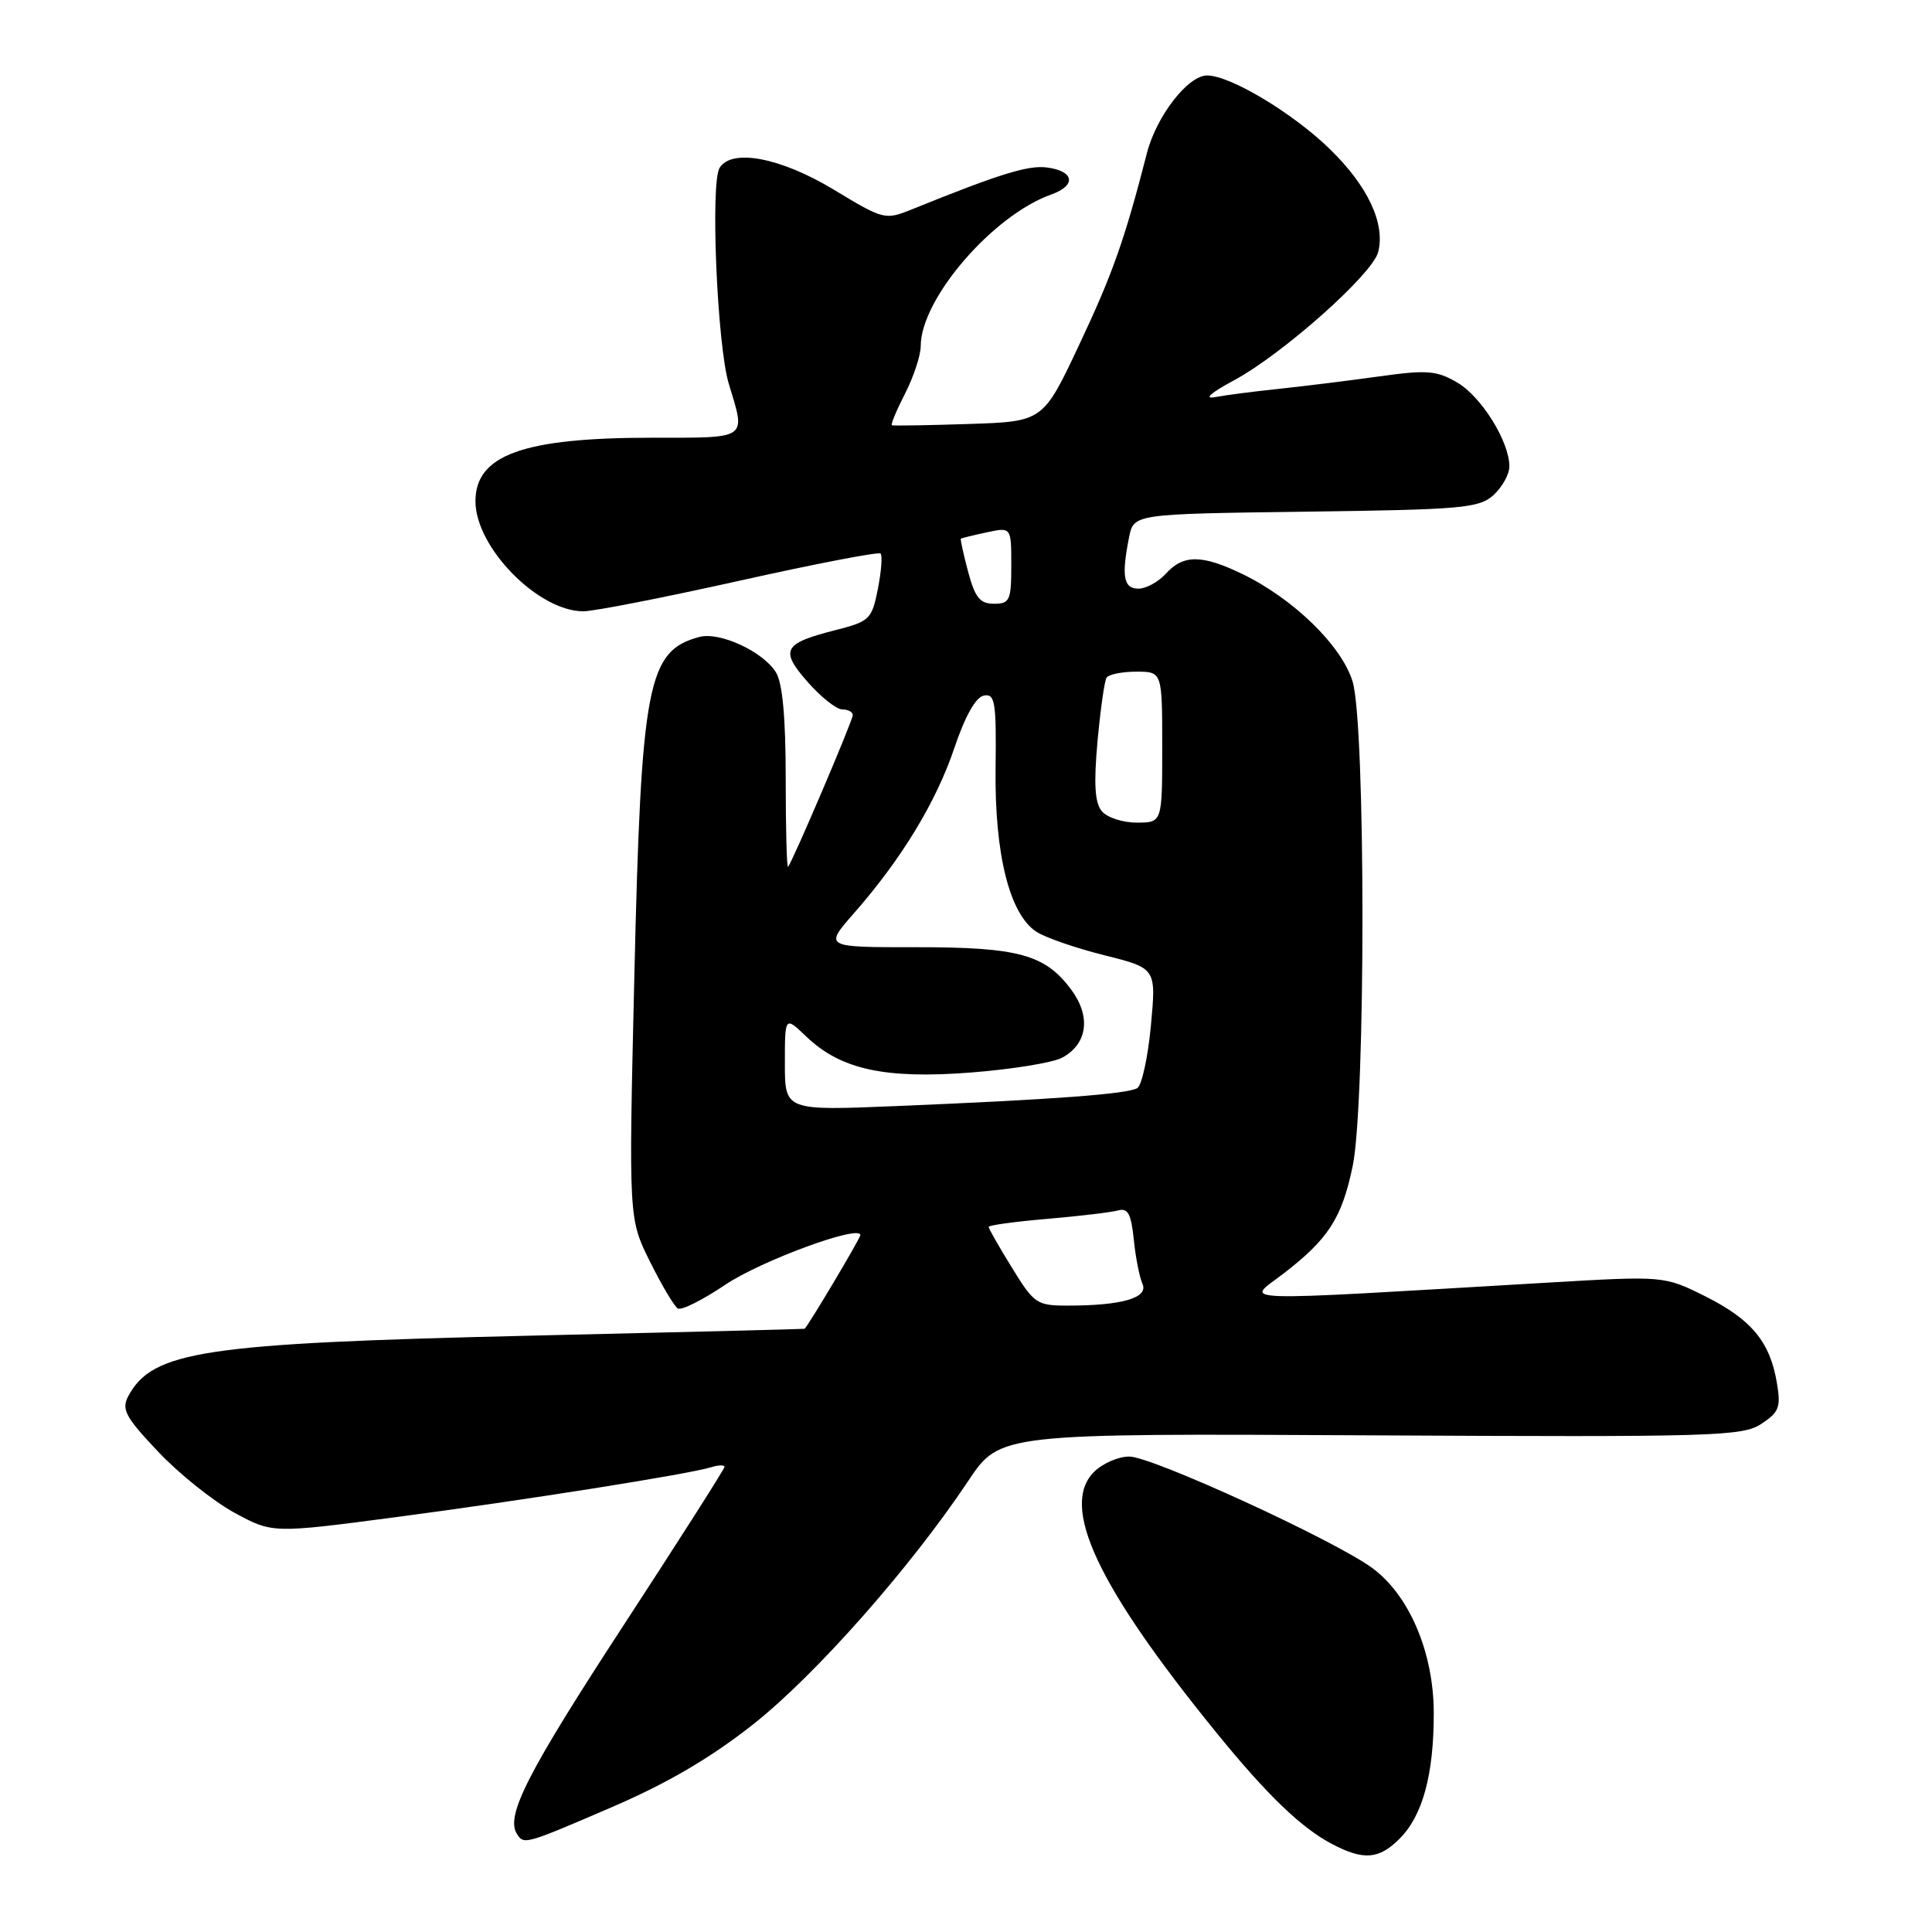 <?xml version="1.0" encoding="UTF-8" standalone="no"?>
<!DOCTYPE svg PUBLIC "-//W3C//DTD SVG 1.1//EN" "http://www.w3.org/Graphics/SVG/1.1/DTD/svg11.dtd" >
<svg xmlns="http://www.w3.org/2000/svg" xmlns:xlink="http://www.w3.org/1999/xlink" version="1.1" viewBox="0 0 256 256">
 <g >
 <path fill="currentColor"
d=" M 185.46 243.63 C 188.51 240.58 189.99 235.15 189.98 227.00 C 189.98 219.01 186.76 211.41 181.86 207.79 C 176.88 204.11 152.66 193.00 149.63 193.00 C 148.18 193.00 146.08 193.92 144.96 195.04 C 140.43 199.57 145.39 210.16 161.11 229.50 C 167.85 237.80 172.40 242.19 176.50 244.34 C 180.68 246.54 182.72 246.38 185.46 243.63 Z  M 81.11 239.44 C 88.47 236.27 94.21 232.90 99.84 228.45 C 108.08 221.93 120.66 207.69 128.29 196.24 C 132.50 189.93 132.50 189.93 181.59 190.19 C 227.11 190.43 230.87 190.32 233.37 188.68 C 235.75 187.12 236.00 186.46 235.44 183.20 C 234.52 177.78 232.08 174.84 225.96 171.77 C 220.50 169.05 220.50 169.05 205.00 169.96 C 162.16 172.47 165.10 172.57 169.97 168.83 C 176.01 164.20 177.80 161.43 179.24 154.50 C 180.97 146.13 180.96 96.05 179.23 90.32 C 177.79 85.57 171.40 79.34 164.60 76.05 C 159.28 73.48 156.80 73.46 154.50 76.00 C 153.50 77.10 151.86 78.00 150.85 78.00 C 148.87 78.00 148.58 76.37 149.61 71.18 C 150.23 68.10 150.23 68.10 173.01 67.80 C 193.77 67.53 195.98 67.33 197.90 65.60 C 199.05 64.55 200.00 62.84 200.00 61.81 C 200.00 58.51 196.30 52.56 193.08 50.68 C 190.35 49.09 189.07 48.99 182.73 49.88 C 178.76 50.43 172.80 51.17 169.50 51.52 C 166.20 51.86 162.38 52.36 161.00 52.62 C 159.46 52.91 160.43 52.05 163.50 50.40 C 169.98 46.91 181.88 36.32 182.62 33.39 C 183.57 29.61 181.25 24.67 176.24 19.78 C 171.33 14.99 163.02 10.00 159.94 10.00 C 157.41 10.00 153.23 15.39 151.97 20.30 C 149.02 31.79 147.42 36.31 143.00 45.68 C 138.21 55.86 138.21 55.86 128.35 56.18 C 122.93 56.36 118.36 56.43 118.18 56.35 C 118.00 56.26 118.79 54.37 119.93 52.14 C 121.07 49.91 122.00 47.08 122.00 45.86 C 122.00 39.61 131.55 28.52 139.30 25.77 C 142.70 24.56 142.34 22.62 138.62 22.18 C 136.16 21.89 132.24 23.12 120.86 27.73 C 117.28 29.18 117.12 29.14 110.43 25.10 C 103.41 20.87 96.95 19.65 95.35 22.24 C 94.11 24.24 95.03 45.80 96.57 50.86 C 98.83 58.31 99.28 58.00 86.37 58.00 C 69.33 58.00 63.00 60.28 63.00 66.42 C 63.00 72.53 71.31 81.00 77.29 81.00 C 78.70 81.00 88.03 79.17 98.03 76.94 C 108.03 74.71 116.42 73.09 116.68 73.35 C 116.94 73.61 116.78 75.72 116.32 78.05 C 115.52 82.07 115.24 82.34 110.68 83.50 C 103.77 85.26 103.30 86.13 107.03 90.38 C 108.78 92.37 110.84 94.00 111.60 94.00 C 112.37 94.00 113.00 94.34 113.00 94.75 C 113.00 95.47 105.04 114.14 104.42 114.86 C 104.25 115.06 104.11 109.81 104.11 103.19 C 104.11 95.06 103.69 90.48 102.81 89.08 C 101.09 86.32 95.37 83.68 92.67 84.40 C 85.78 86.24 84.96 90.55 84.05 129.50 C 83.30 161.50 83.30 161.50 86.13 167.18 C 87.68 170.30 89.34 173.09 89.81 173.38 C 90.28 173.67 93.10 172.26 96.08 170.25 C 100.83 167.05 114.00 162.21 114.00 163.66 C 114.00 164.09 107.02 175.80 106.61 176.07 C 106.55 176.11 90.08 176.53 70.00 176.99 C 26.93 178.00 20.20 179.01 16.99 185.01 C 16.07 186.75 16.62 187.78 20.95 192.35 C 23.71 195.28 28.26 198.91 31.04 200.43 C 36.10 203.18 36.10 203.18 52.30 201.05 C 69.40 198.80 91.31 195.33 94.25 194.41 C 95.21 194.11 96.00 194.09 96.00 194.37 C 96.00 194.64 89.96 204.12 82.58 215.43 C 69.93 234.82 66.99 240.56 68.48 242.98 C 69.41 244.47 69.53 244.43 81.11 239.44 Z  M 134.09 167.98 C 132.39 165.23 131.00 162.79 131.00 162.57 C 131.00 162.35 134.49 161.87 138.75 161.51 C 143.01 161.14 147.24 160.64 148.15 160.39 C 149.45 160.03 149.88 160.83 150.23 164.22 C 150.46 166.57 150.99 169.23 151.38 170.11 C 152.22 171.97 148.68 173.00 141.46 173.00 C 137.39 173.00 137.02 172.75 134.09 167.98 Z  M 104.00 140.90 C 104.00 134.63 104.00 134.63 106.86 137.37 C 111.40 141.72 117.30 143.00 128.70 142.11 C 134.09 141.69 139.51 140.81 140.74 140.15 C 144.10 138.34 144.59 134.71 141.95 131.14 C 138.49 126.47 134.95 125.50 121.35 125.51 C 109.20 125.52 109.20 125.52 113.15 121.01 C 119.46 113.82 124.04 106.28 126.45 99.13 C 127.87 94.91 129.29 92.38 130.36 92.17 C 131.85 91.88 132.03 92.98 131.92 101.86 C 131.78 113.19 133.78 121.17 137.34 123.47 C 138.53 124.24 142.58 125.64 146.35 126.58 C 153.21 128.30 153.21 128.30 152.50 135.90 C 152.11 140.08 151.30 143.80 150.70 144.18 C 149.45 144.96 139.51 145.70 118.75 146.56 C 104.00 147.17 104.00 147.17 104.00 140.90 Z  M 145.99 107.48 C 145.07 106.38 144.92 103.87 145.42 98.29 C 145.81 94.07 146.34 90.25 146.62 89.81 C 146.89 89.36 148.67 89.00 150.56 89.00 C 154.00 89.00 154.00 89.00 154.00 99.00 C 154.00 109.00 154.00 109.00 150.62 109.00 C 148.76 109.00 146.68 108.32 145.99 107.48 Z  M 128.28 75.76 C 127.66 73.43 127.23 71.45 127.32 71.38 C 127.42 71.30 128.96 70.92 130.75 70.54 C 134.00 69.84 134.00 69.84 134.00 74.92 C 134.00 79.55 133.80 80.00 131.71 80.00 C 129.85 80.00 129.20 79.19 128.28 75.76 Z "/>
</g>
</svg>
